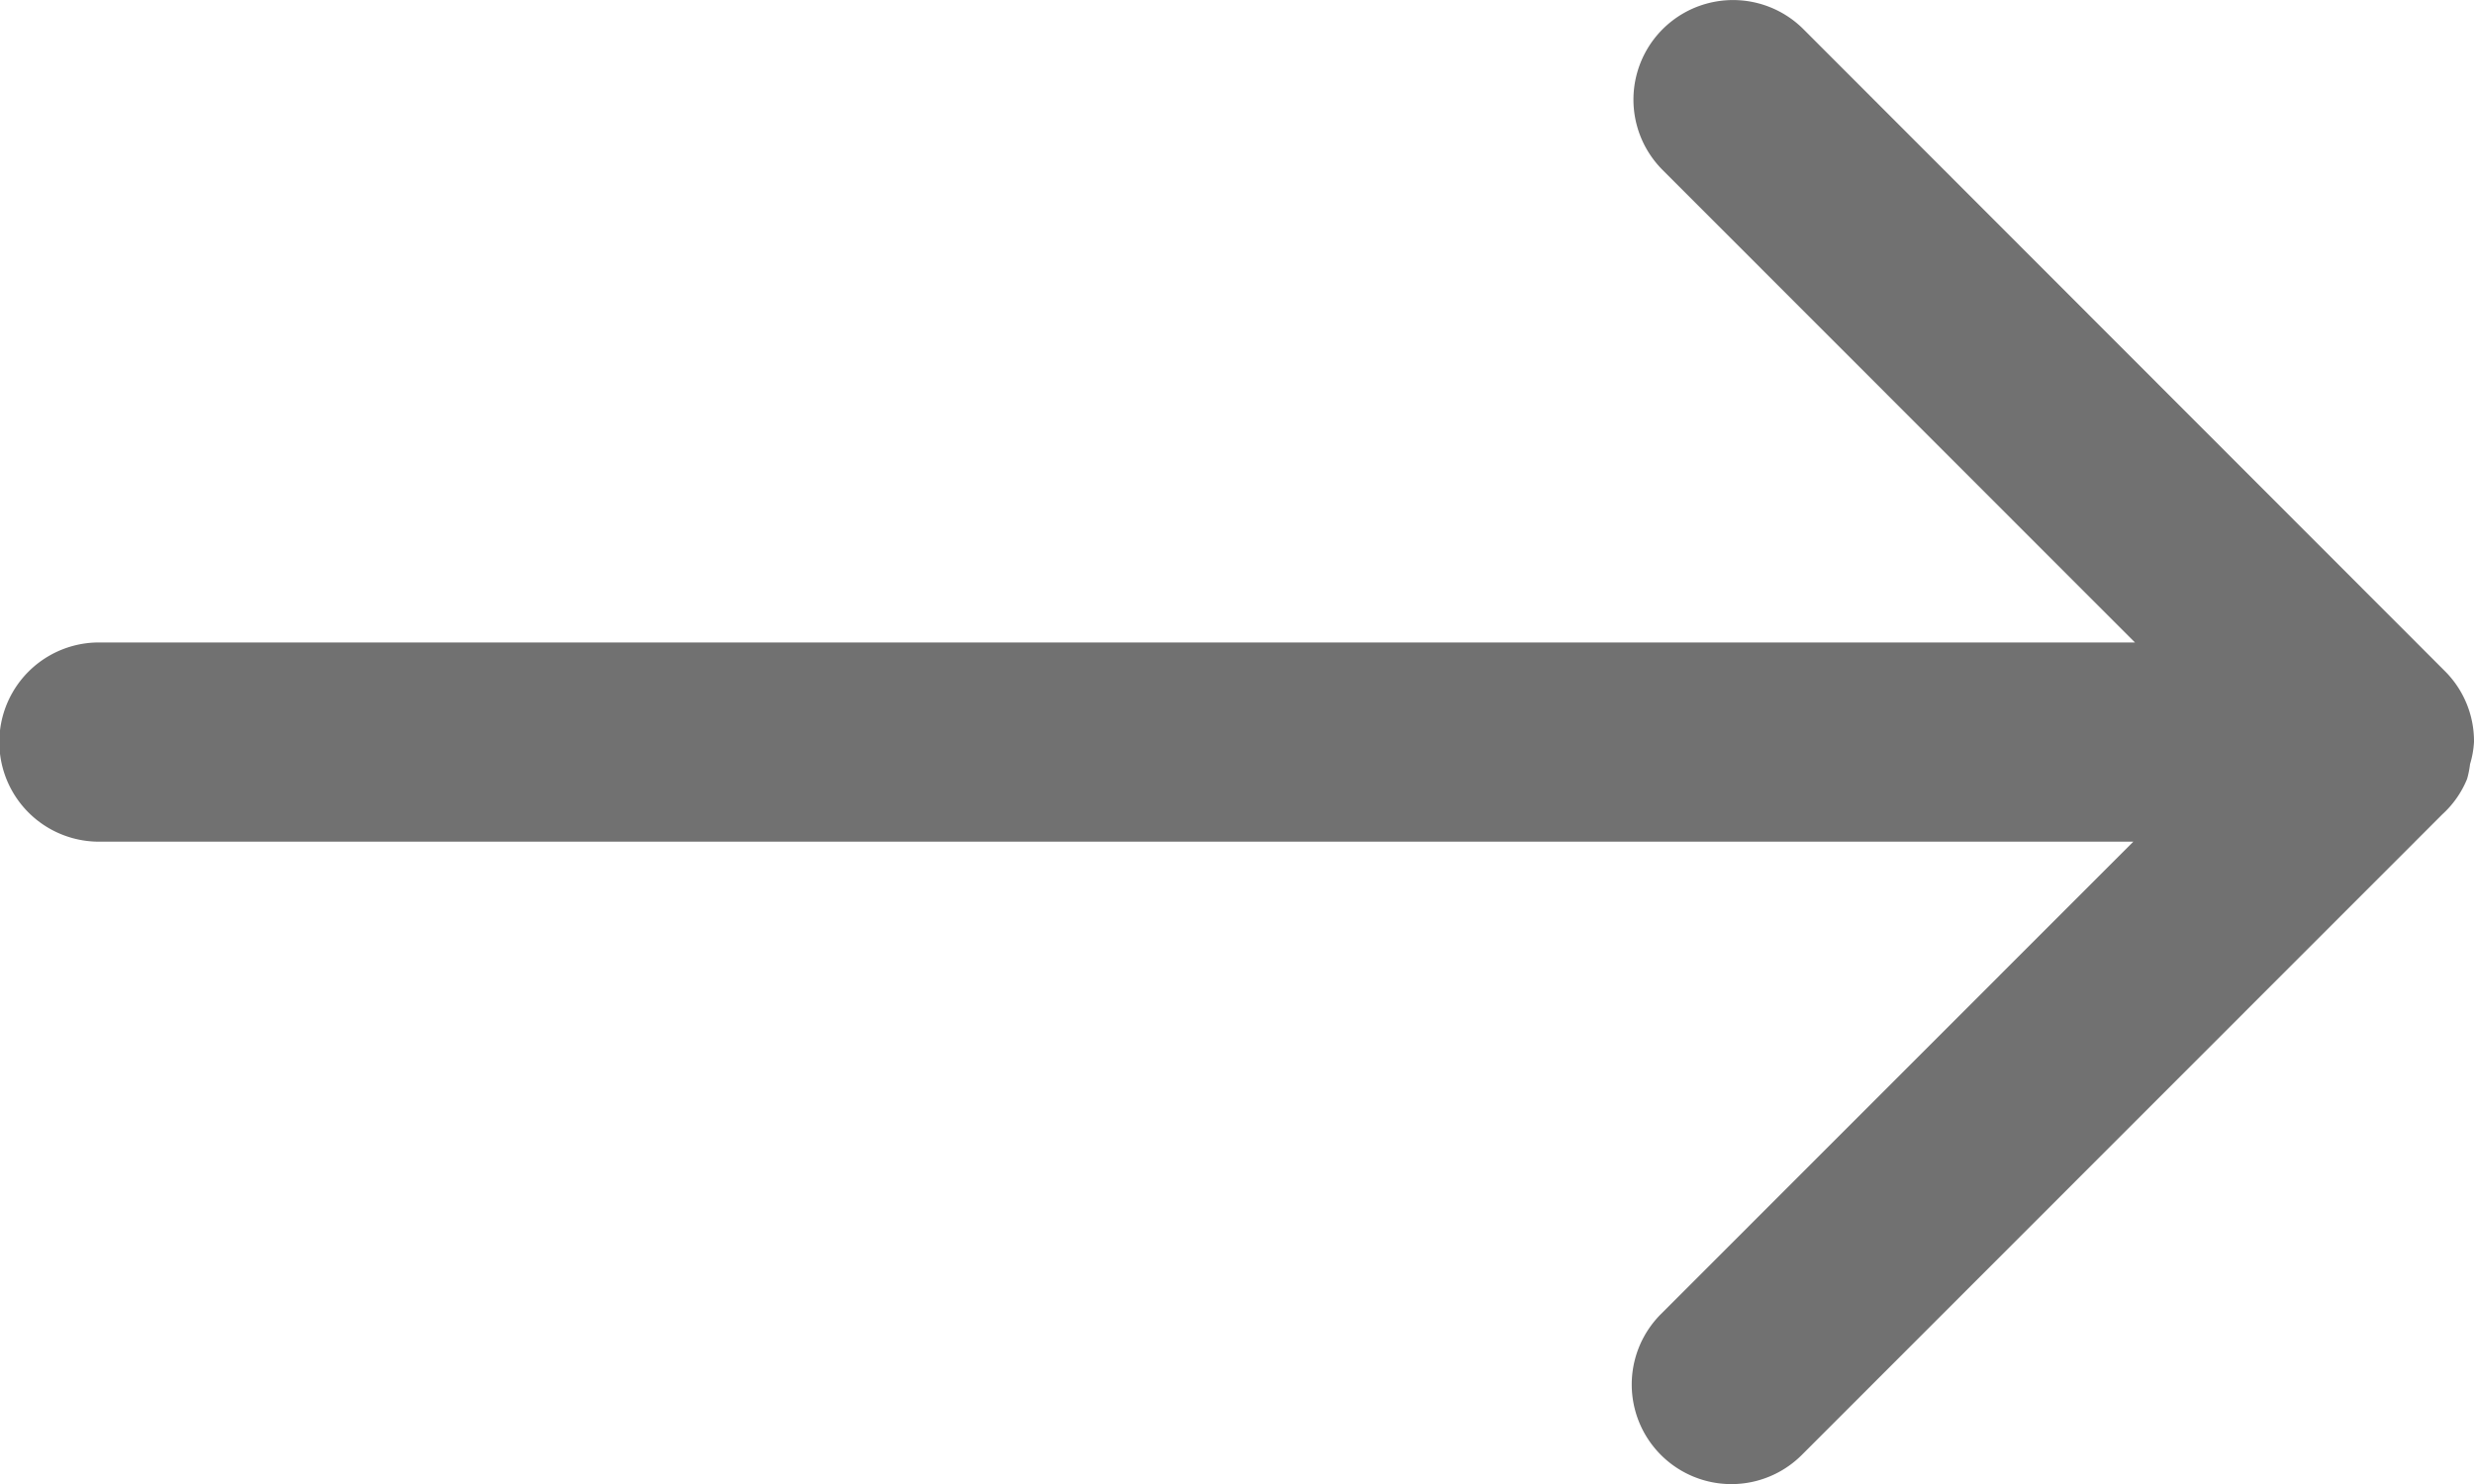 <svg id="그룹_2687" data-name="그룹 2687" xmlns="http://www.w3.org/2000/svg" xmlns:xlink="http://www.w3.org/1999/xlink" width="20" height="12" viewBox="0 0 20 12">
  <defs>
    <clipPath id="clip-path">
      <rect id="사각형_1887" data-name="사각형 1887" width="20" height="12" fill="#717171"/>
    </clipPath>
  </defs>
  <g id="그룹_2686" data-name="그룹 2686" clip-path="url(#clip-path)">
    <path id="패스_3064" data-name="패스 3064" d="M20,6V6a.8.8,0,0,0-.235-.573L14.579.236a.8.8,0,0,0-1.138,1.139l3.818,3.82H.8a.805.805,0,0,0,0,1.611H17.246l-3.819,3.82a.805.805,0,1,0,1.139,1.139l5.178-5.18a.79.79,0,0,0,.2-.286.737.737,0,0,0,.024-.12A.768.768,0,0,0,20,6" transform="translate(0 0)" fill="#717171"/>
  </g>
</svg>
